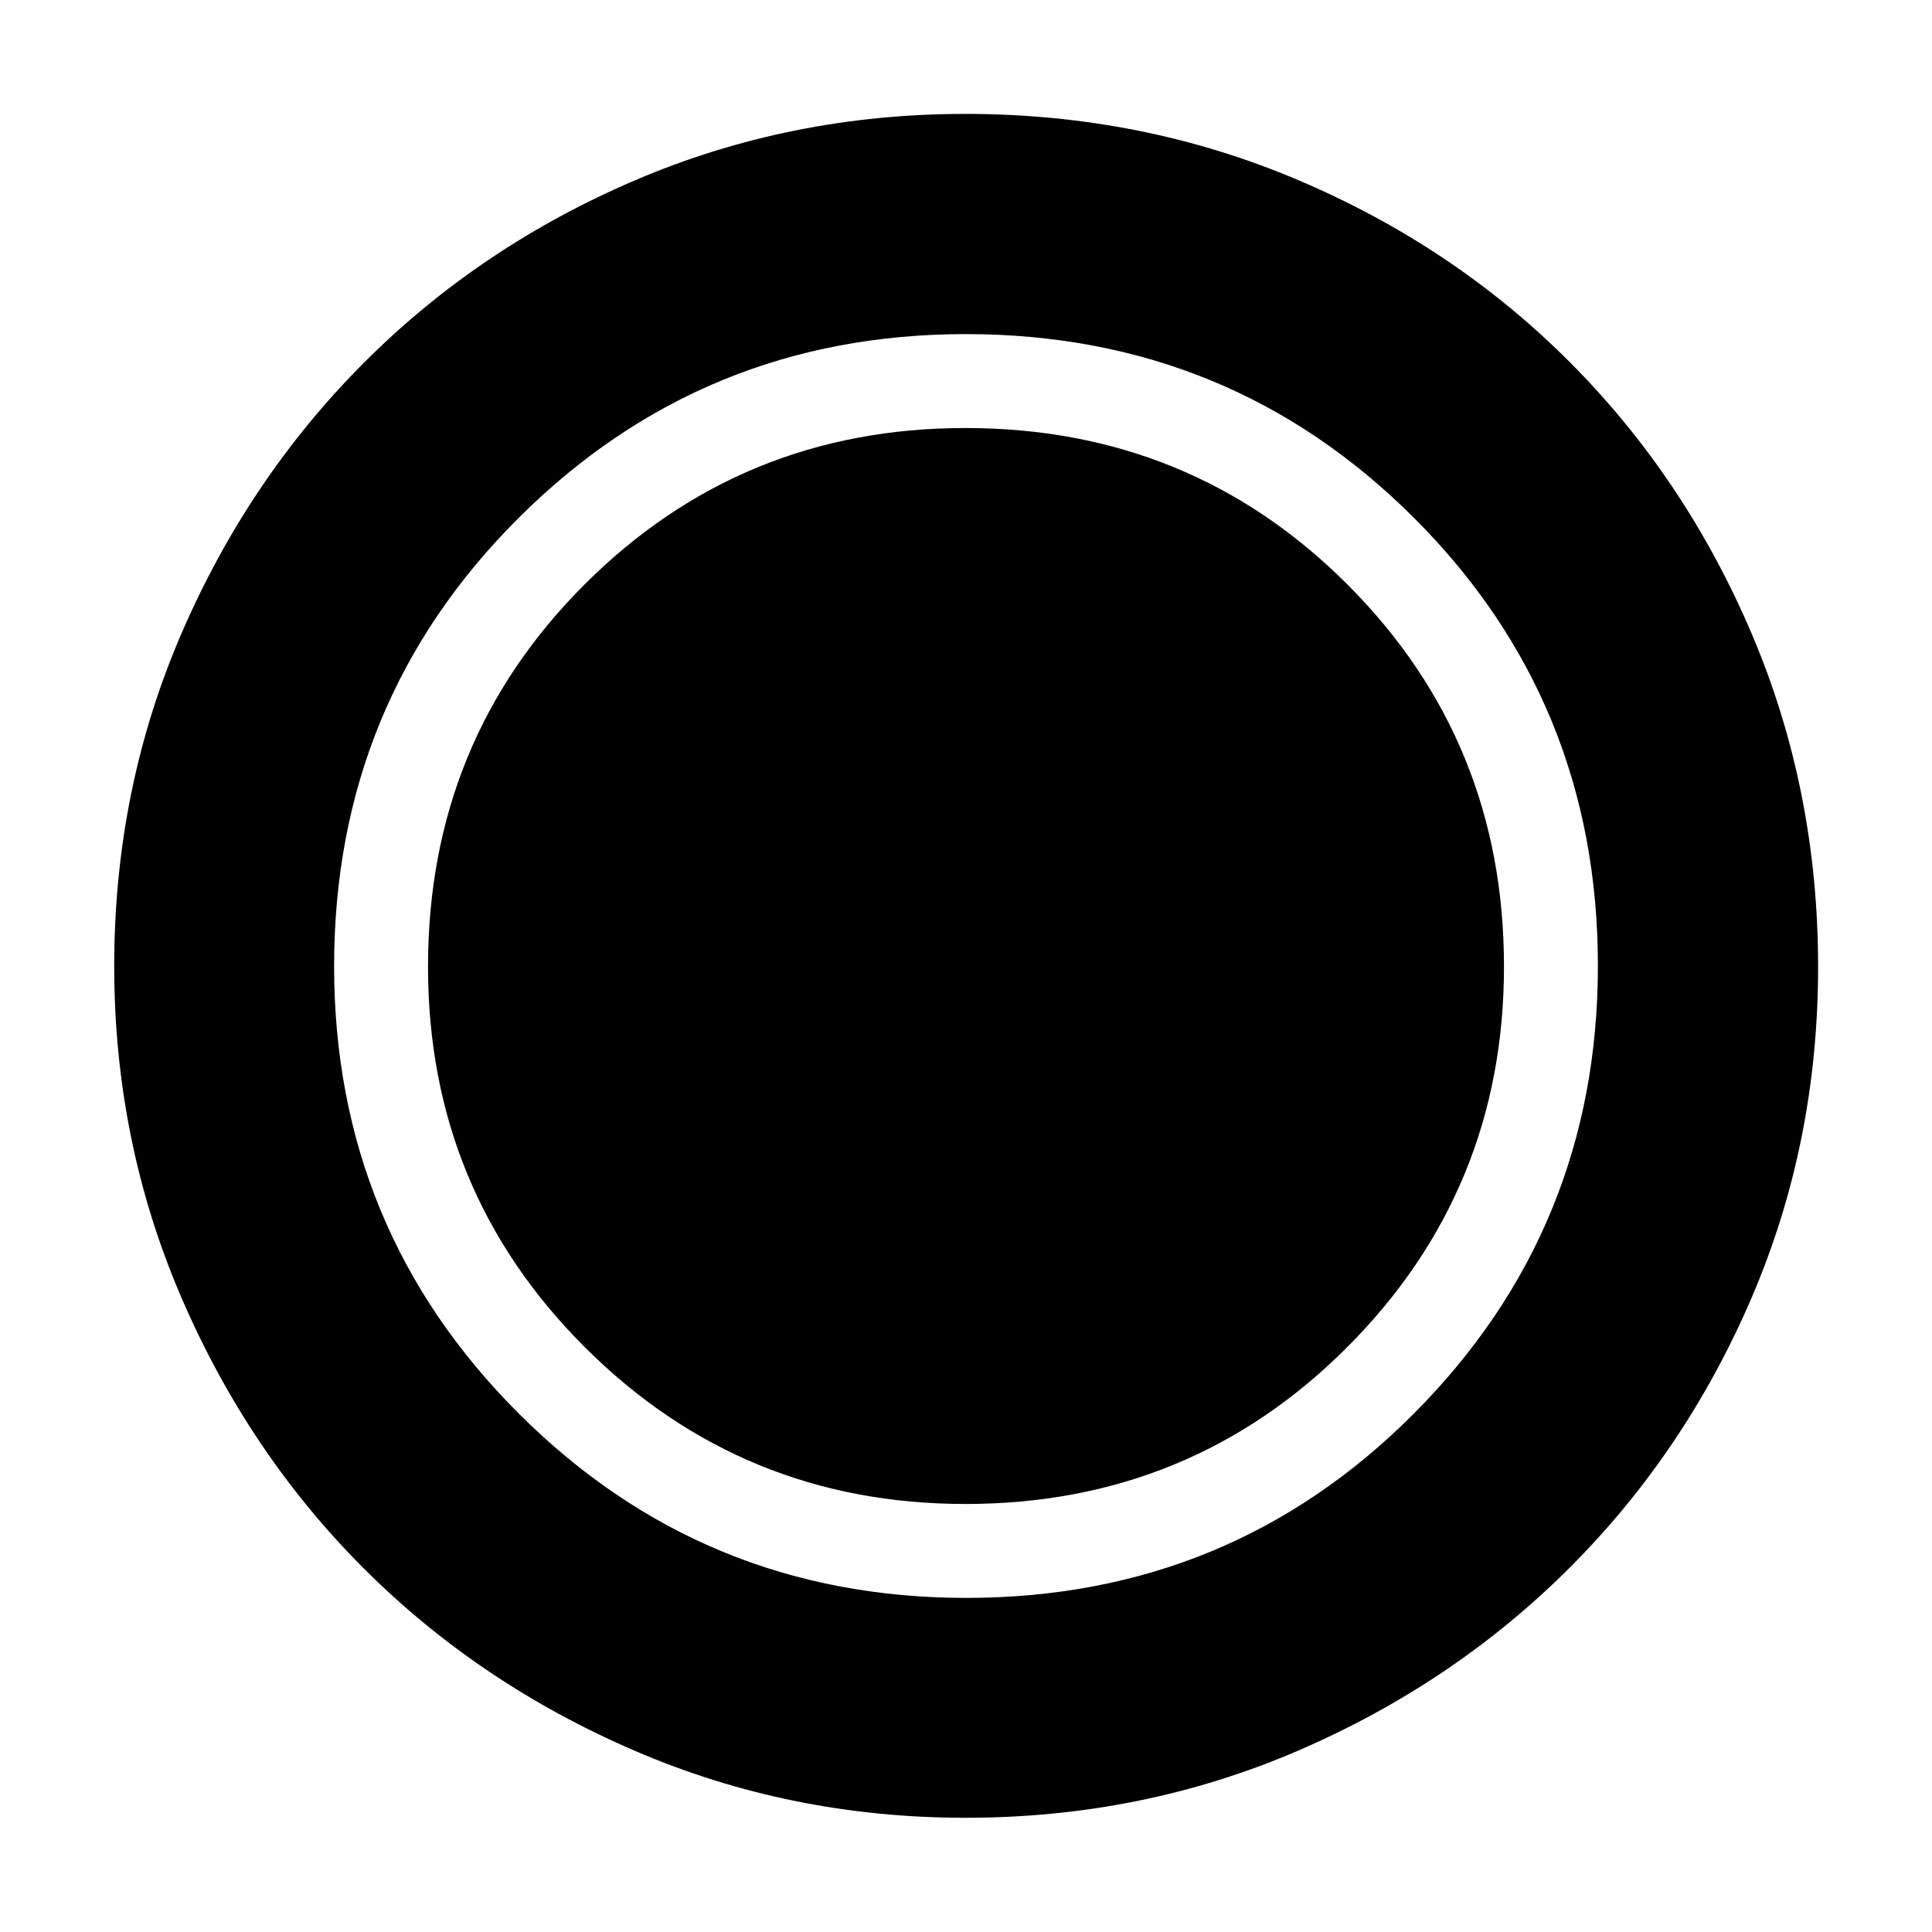 <svg xmlns="http://www.w3.org/2000/svg" height="40" viewBox="0 96 960 960" width="40"><path d="M479.716 999.246q-87.088 0-164.403-33.333-77.315-33.334-134.604-90.622-57.288-57.289-90.622-134.669-33.333-77.381-33.333-164.6 0-87.9 33.392-165.196 33.393-77.296 90.92-134.823 57.527-57.528 134.605-90.468 77.079-32.94 163.998-32.94 87.949 0 165.475 32.924 77.527 32.924 134.894 90.436 57.368 57.513 90.368 134.942 32.999 77.428 32.999 165.492 0 87.387-32.94 164.213-32.94 76.827-90.468 134.343-57.527 57.516-134.898 90.909-77.372 33.392-165.383 33.392Zm.009-155.926q112 0 189.797-78.024 77.798-78.024 77.798-189.021 0-112-77.736-189.797-77.735-77.798-189.911-77.798-111.411 0-189.202 77.736-77.791 77.735-77.791 189.911 0 111.411 78.024 189.202t189.021 77.791Zm.375 46.666q131.291 0 222.589-91.73 91.297-91.73 91.297-222.356 0-131.291-91.397-222.589-91.397-91.297-222.689-91.297-130.625 0-222.255 91.397-91.631 91.397-91.631 222.689 0 130.625 91.73 222.255 91.73 91.631 222.356 91.631Z"/></svg>